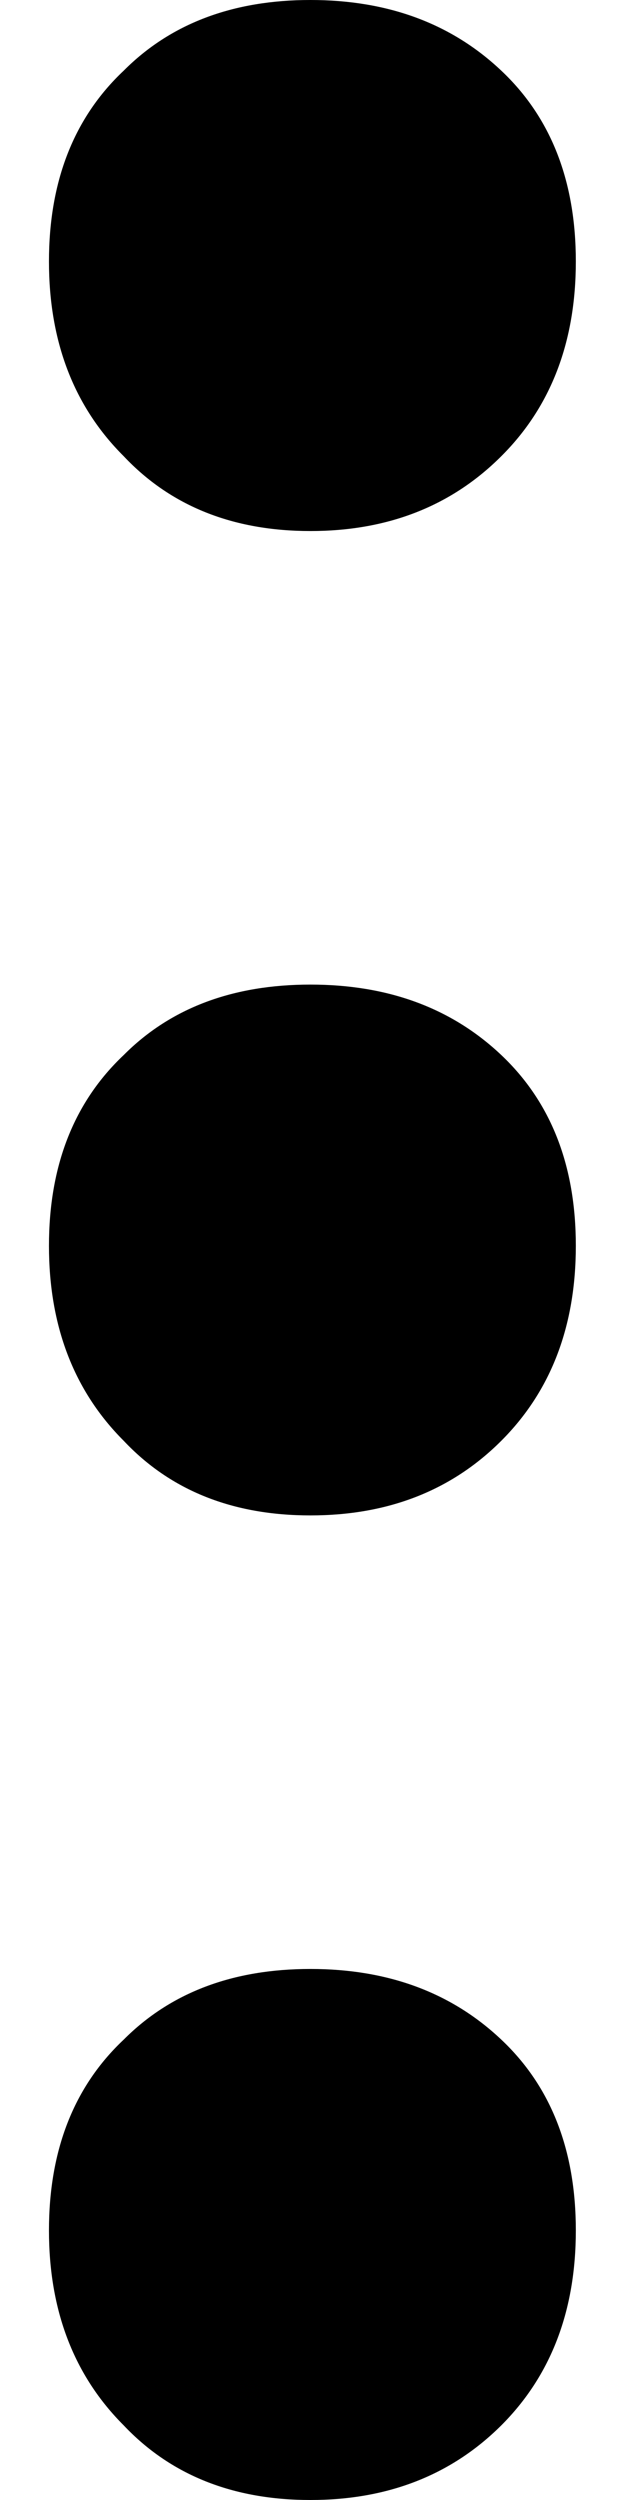 <svg width="3" height="12" viewBox="0 0 3 12" fill="none" xmlns="http://www.w3.org/2000/svg">
<path d="M2.764 10.706C2.764 11.091 2.645 11.403 2.406 11.642C2.167 11.88 1.862 12 1.49 12C1.118 12 0.819 11.88 0.594 11.642C0.355 11.403 0.235 11.091 0.235 10.706C0.235 10.321 0.355 10.015 0.594 9.79C0.819 9.564 1.118 9.451 1.49 9.451C1.862 9.451 2.167 9.564 2.406 9.79C2.645 10.015 2.764 10.321 2.764 10.706Z" fill="black"/>
<path d="M2.764 5.98C2.764 6.365 2.645 6.677 2.406 6.916C2.167 7.155 1.862 7.274 1.49 7.274C1.118 7.274 0.819 7.155 0.594 6.916C0.355 6.677 0.235 6.365 0.235 5.98C0.235 5.595 0.355 5.29 0.594 5.064C0.819 4.838 1.118 4.726 1.49 4.726C1.862 4.726 2.167 4.838 2.406 5.064C2.645 5.29 2.764 5.595 2.764 5.98Z" fill="black"/>
<path d="M2.764 1.255C2.764 1.64 2.645 1.952 2.406 2.19C2.167 2.429 1.862 2.549 1.49 2.549C1.118 2.549 0.819 2.429 0.594 2.19C0.355 1.952 0.235 1.64 0.235 1.255C0.235 0.87 0.355 0.564 0.594 0.339C0.819 0.113 1.118 0 1.49 0C1.862 0 2.167 0.113 2.406 0.339C2.645 0.564 2.764 0.87 2.764 1.255Z" fill="black"/>
</svg>
